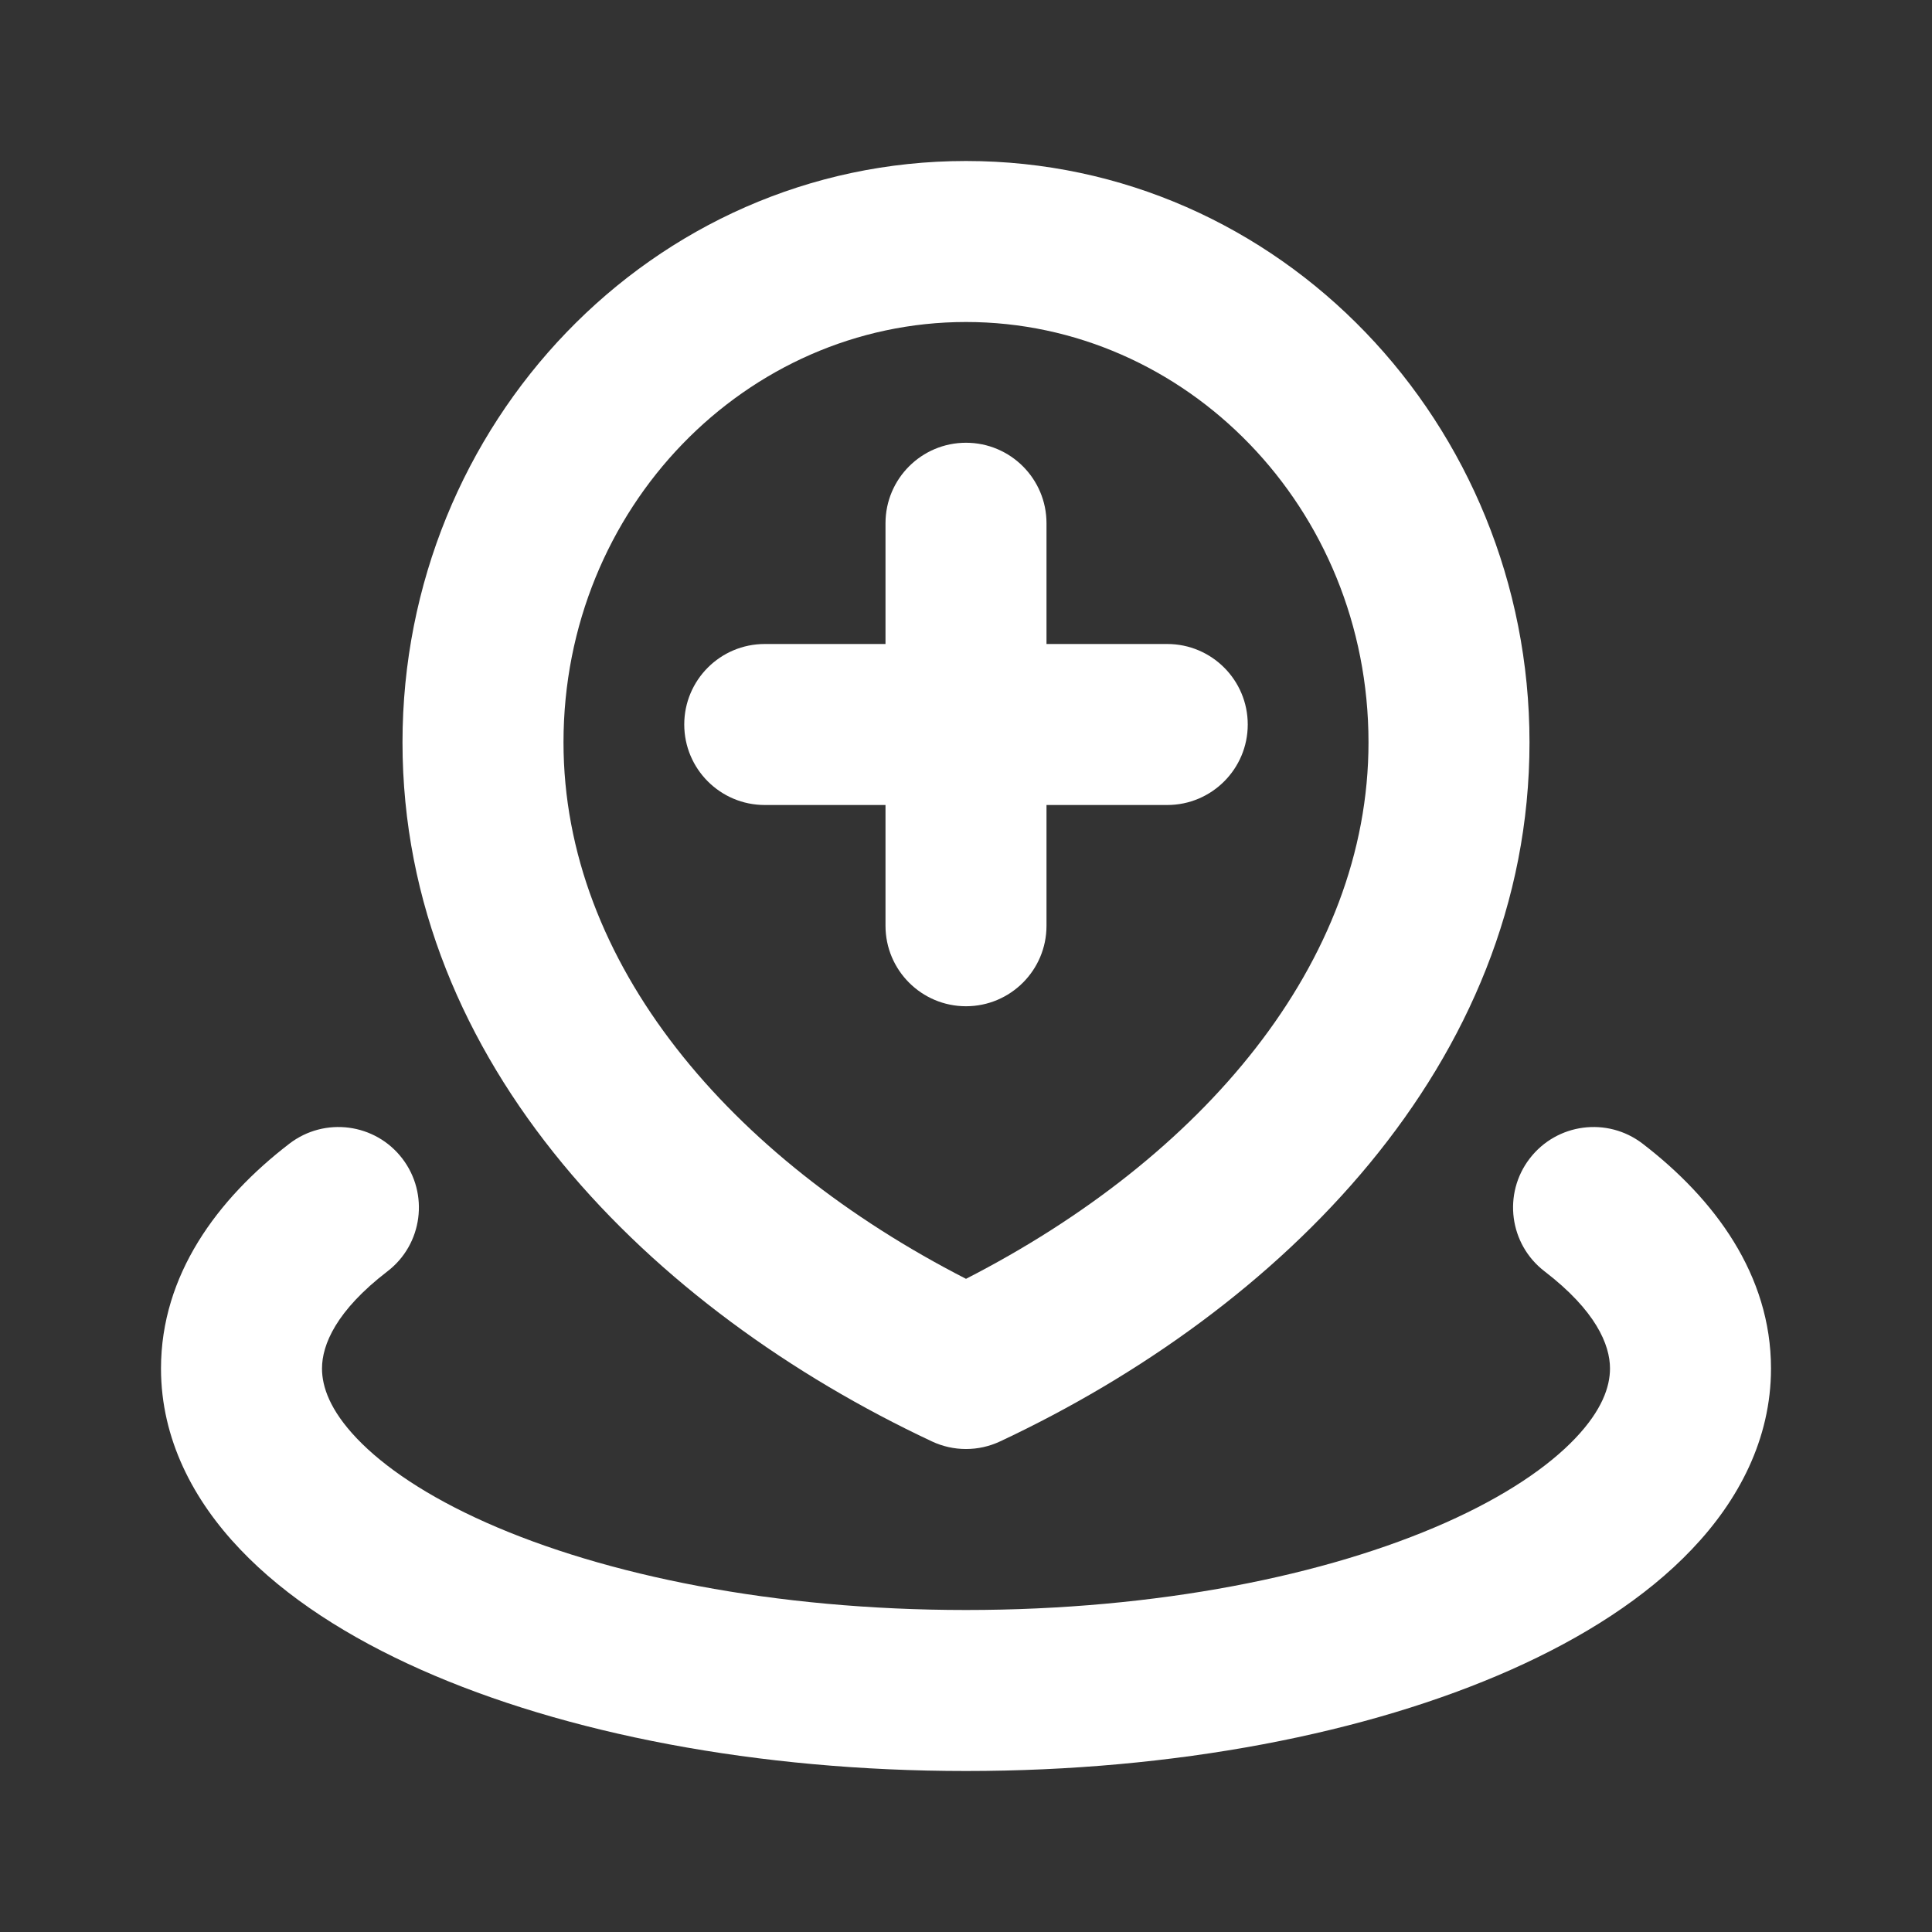 <svg width="24" height="24" viewBox="0 0 24 24" fill="none" xmlns="http://www.w3.org/2000/svg">
<rect x="0" y="0" width="24" height="24" fill="#333333" stroke="none"/>
<path fill-rule="evenodd" clip-rule="evenodd" d="M4.997 14.391C5.333 14.829 5.251 15.457 4.813 15.793C4.176 16.282 4 16.705 4 17C4 17.227 4.099 17.518 4.432 17.868C4.769 18.222 5.304 18.587 6.042 18.915C7.516 19.57 9.621 20 12 20C14.379 20 16.484 19.57 17.958 18.915C18.696 18.587 19.231 18.222 19.568 17.868C19.901 17.518 20 17.227 20 17C20 16.705 19.824 16.282 19.187 15.793C18.749 15.457 18.666 14.829 19.003 14.391C19.34 13.953 19.967 13.871 20.405 14.207C21.3 14.894 22 15.838 22 17C22 17.878 21.596 18.639 21.017 19.246C20.444 19.849 19.661 20.346 18.77 20.742C16.986 21.535 14.592 22 12 22C9.408 22 7.014 21.535 5.23 20.742C4.339 20.346 3.556 19.849 2.983 19.246C2.404 18.639 2 17.878 2 17C2 15.838 2.7 14.894 3.595 14.207C4.033 13.871 4.661 13.953 4.997 14.391Z" fill="white"/>
<path fill-rule="evenodd" clip-rule="evenodd" d="M5 9.222C5 5.268 8.1 2 12 2C15.9 2 19 5.268 19 9.222C19 13.22 15.898 16.275 12.425 17.905C12.156 18.032 11.844 18.032 11.575 17.905C8.102 16.275 5 13.22 5 9.222ZM12 4C9.273 4 7 6.303 7 9.222C7 11.966 9.069 14.384 12 15.886C14.931 14.384 17 11.966 17 9.222C17 6.303 14.727 4 12 4Z" fill="white"/>
<path fill-rule="evenodd" clip-rule="evenodd" d="M12 5.5C12.552 5.5 13 5.948 13 6.5V11.5C13 12.052 12.552 12.5 12 12.5C11.448 12.5 11 12.052 11 11.5V6.5C11 5.948 11.448 5.5 12 5.5Z" fill="white"/>
<path fill-rule="evenodd" clip-rule="evenodd" d="M8.5 9C8.5 8.448 8.948 8 9.5 8H14.5C15.052 8 15.5 8.448 15.5 9C15.5 9.552 15.052 10 14.5 10H9.5C8.948 10 8.5 9.552 8.5 9Z" fill="white"/>
</svg>
